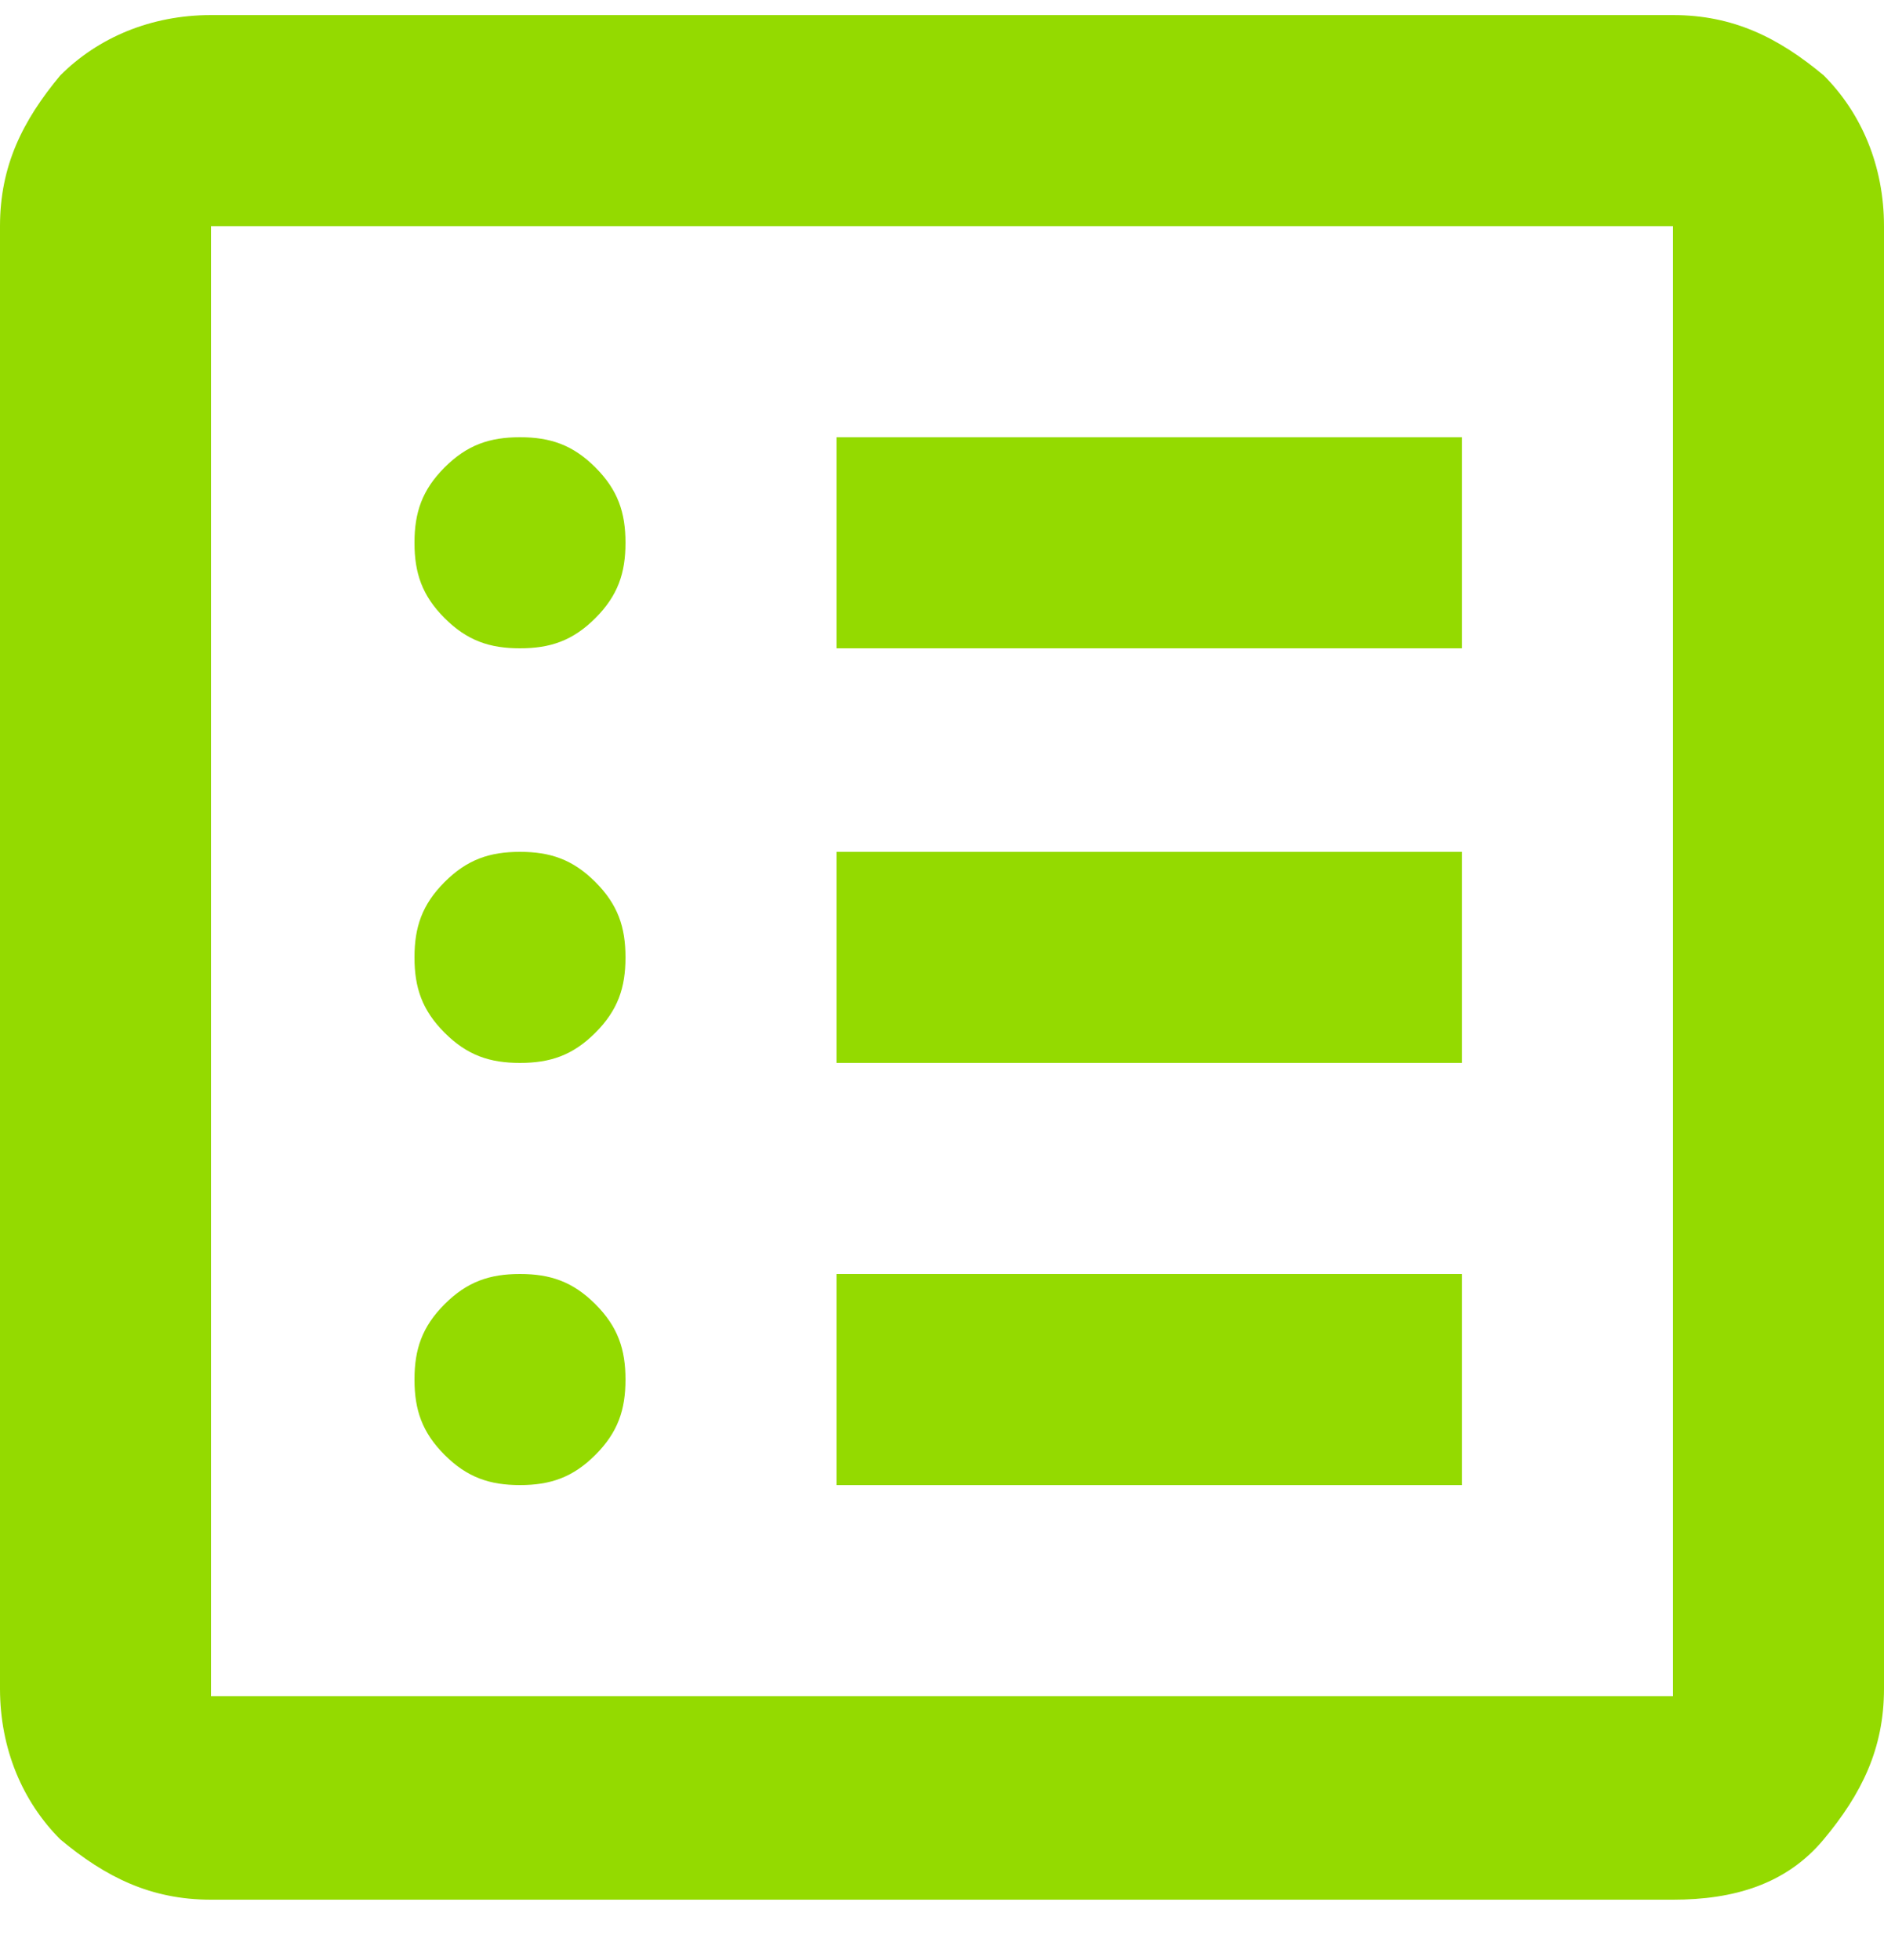 <?xml version="1.0" encoding="UTF-8"?>
<svg id="Layer_1" xmlns="http://www.w3.org/2000/svg" version="1.1" viewBox="0 0 25 26">
  <!-- Generator: Adobe Illustrator 29.0.0, SVG Export Plug-In . SVG Version: 2.1.0 Build 186)  -->
  <defs>
    <style>
      .st0 {
        fill: #94da00;
      }
    </style>
  </defs>
  <path class="st0" d="M6.9,19.7c.4,0,.7-.1,1-.4.3-.3.4-.6.4-1s-.1-.7-.4-1c-.3-.3-.6-.4-1-.4s-.7.1-1,.4c-.3.3-.4.6-.4,1s.1.7.4,1c.3.3.6.4,1,.4ZM6.9,14.1c.4,0,.7-.1,1-.4.3-.3.4-.6.4-1s-.1-.7-.4-1c-.3-.3-.6-.4-1-.4s-.7.1-1,.4c-.3.3-.4.6-.4,1s.1.7.4,1c.3.3.6.4,1,.4ZM6.9,8.6c.4,0,.7-.1,1-.4.3-.3.4-.6.4-1s-.1-.7-.4-1c-.3-.3-.6-.4-1-.4s-.7.1-1,.4c-.3.3-.4.6-.4,1s.1.7.4,1c.3.3.6.4,1,.4ZM11.1,19.7h8.3v-2.8h-8.3v2.8ZM11.1,14.1h8.3v-2.8h-8.3v2.8ZM11.1,8.6h8.3v-2.8h-8.3v2.8ZM2.8,25.2c-.8,0-1.4-.3-2-.8-.5-.5-.8-1.2-.8-2V3c0-.8.3-1.4.8-2,.5-.5,1.2-.8,2-.8h19.4c.8,0,1.4.3,2,.8.5.5.8,1.2.8,2v19.4c0,.8-.3,1.4-.8,2s-1.2.8-2,.8H2.8ZM2.8,22.5h19.4V3H2.8v19.4Z"/>
</svg>